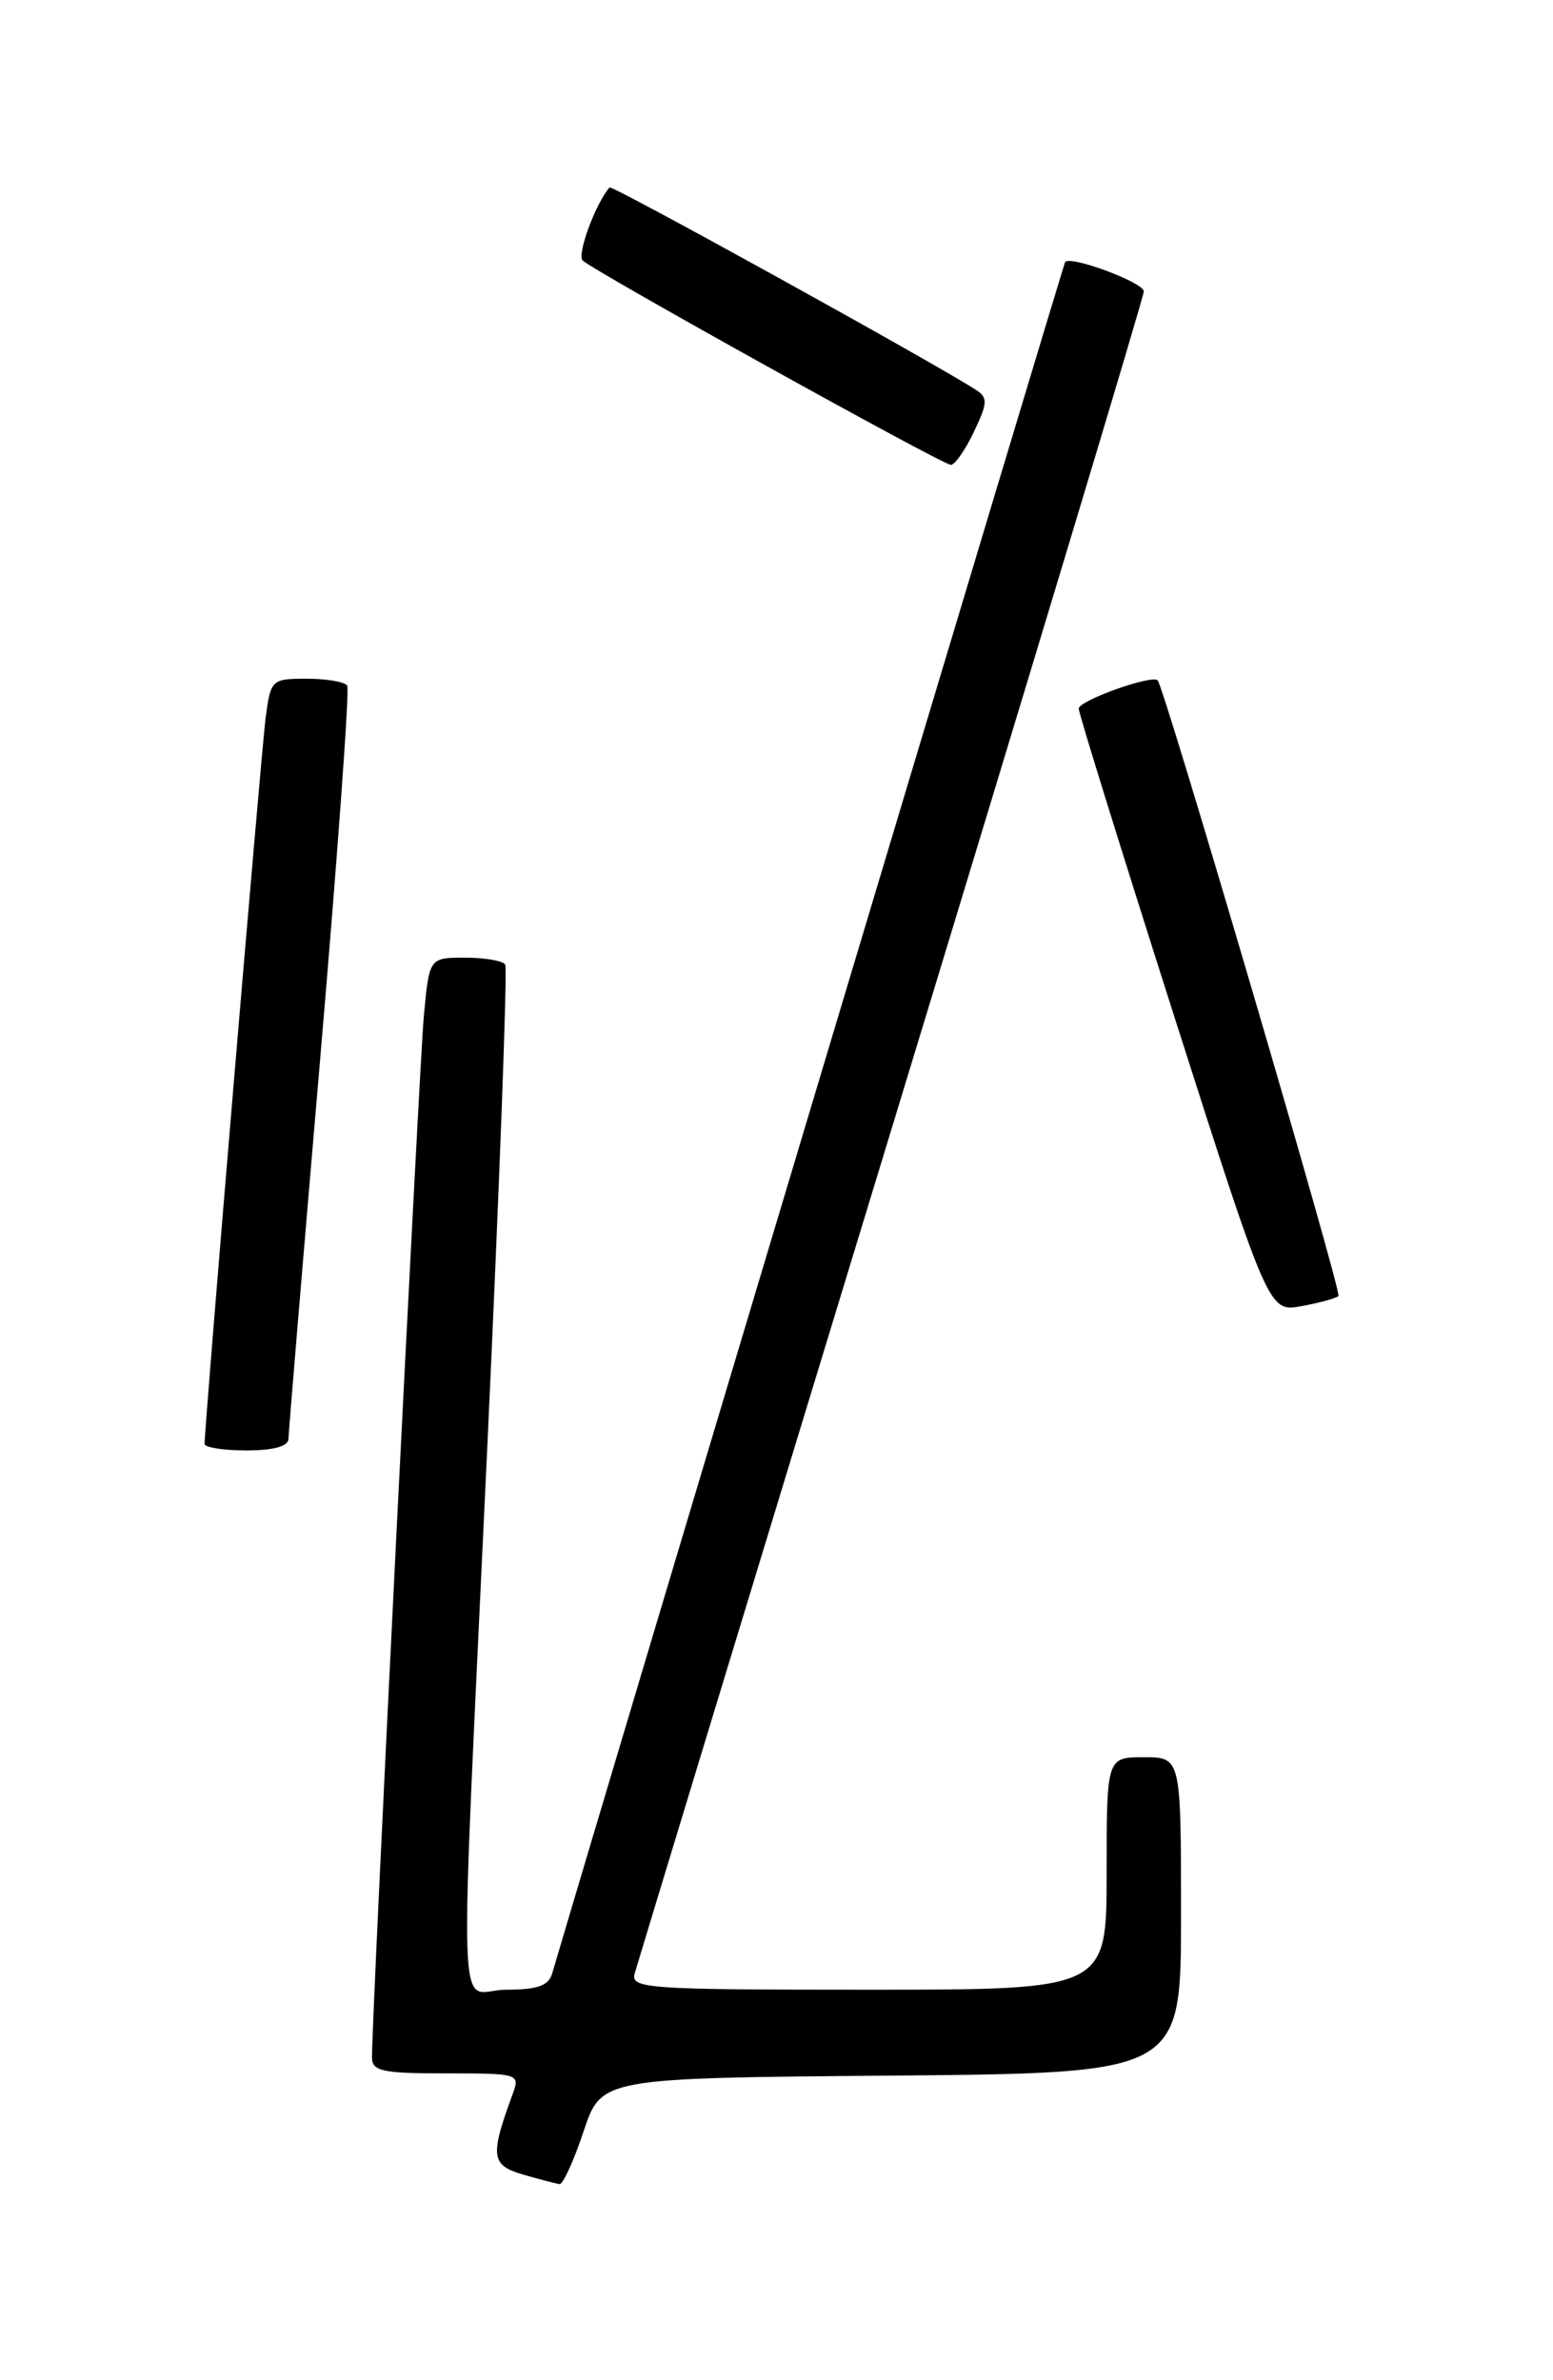 <?xml version="1.0" encoding="UTF-8" standalone="no"?>
<!DOCTYPE svg PUBLIC "-//W3C//DTD SVG 1.1//EN" "http://www.w3.org/Graphics/SVG/1.1/DTD/svg11.dtd" >
<svg xmlns="http://www.w3.org/2000/svg" xmlns:xlink="http://www.w3.org/1999/xlink" version="1.1" viewBox="0 0 167 256">
 <g >
 <path fill="currentColor"
d=" M 62.75 229.25 C 64.67 223.50 64.67 223.50 95.83 223.24 C 127.00 222.97 127.00 222.97 127.00 205.99 C 127.00 189.00 127.00 189.00 123.00 189.00 C 119.00 189.00 119.00 189.00 119.00 201.50 C 119.00 214.00 119.00 214.00 93.38 214.00 C 69.47 214.00 67.80 213.88 68.25 212.25 C 68.52 211.29 80.94 170.42 95.87 121.43 C 110.79 72.44 123.00 31.90 123.00 31.34 C 123.00 30.39 115.14 27.46 114.54 28.18 C 114.35 28.41 65.14 192.63 59.38 212.25 C 58.99 213.58 57.79 214.00 54.43 214.00 C 49.08 214.00 49.34 221.51 52.43 155.00 C 53.72 127.22 54.58 104.16 54.33 103.75 C 54.08 103.34 52.14 103.00 50.02 103.00 C 46.16 103.00 46.16 103.00 45.58 109.25 C 45.08 114.73 39.99 216.69 40.00 221.25 C 40.00 222.77 41.05 223.00 47.98 223.00 C 55.82 223.00 55.94 223.04 55.12 225.25 C 52.67 231.91 52.80 232.88 56.24 233.88 C 58.03 234.40 59.80 234.86 60.17 234.91 C 60.53 234.96 61.70 232.41 62.75 229.25 Z  M 31.02 154.75 C 31.03 154.06 32.56 135.72 34.42 114.00 C 36.28 92.28 37.60 74.16 37.34 73.75 C 37.09 73.34 35.14 73.00 33.00 73.00 C 29.19 73.00 29.11 73.08 28.56 77.25 C 28.09 80.85 22.00 153.26 22.00 155.30 C 22.00 155.68 24.02 156.00 26.50 156.00 C 29.42 156.00 31.01 155.56 31.02 154.75 Z  M 143.93 139.39 C 144.32 139.01 125.22 73.96 124.49 73.18 C 123.88 72.53 116.00 75.35 116.00 76.22 C 116.00 76.72 120.60 91.53 126.21 109.13 C 136.43 141.14 136.43 141.14 139.96 140.48 C 141.91 140.12 143.69 139.63 143.93 139.39 Z  M 104.73 46.44 C 106.21 43.35 106.24 42.76 104.96 41.94 C 100.34 38.96 65.80 19.87 65.55 20.16 C 64.03 21.91 62.01 27.40 62.66 28.02 C 63.94 29.22 101.36 50.00 102.25 50.00 C 102.68 50.00 103.80 48.40 104.73 46.44 Z "/>
</g>
</svg>